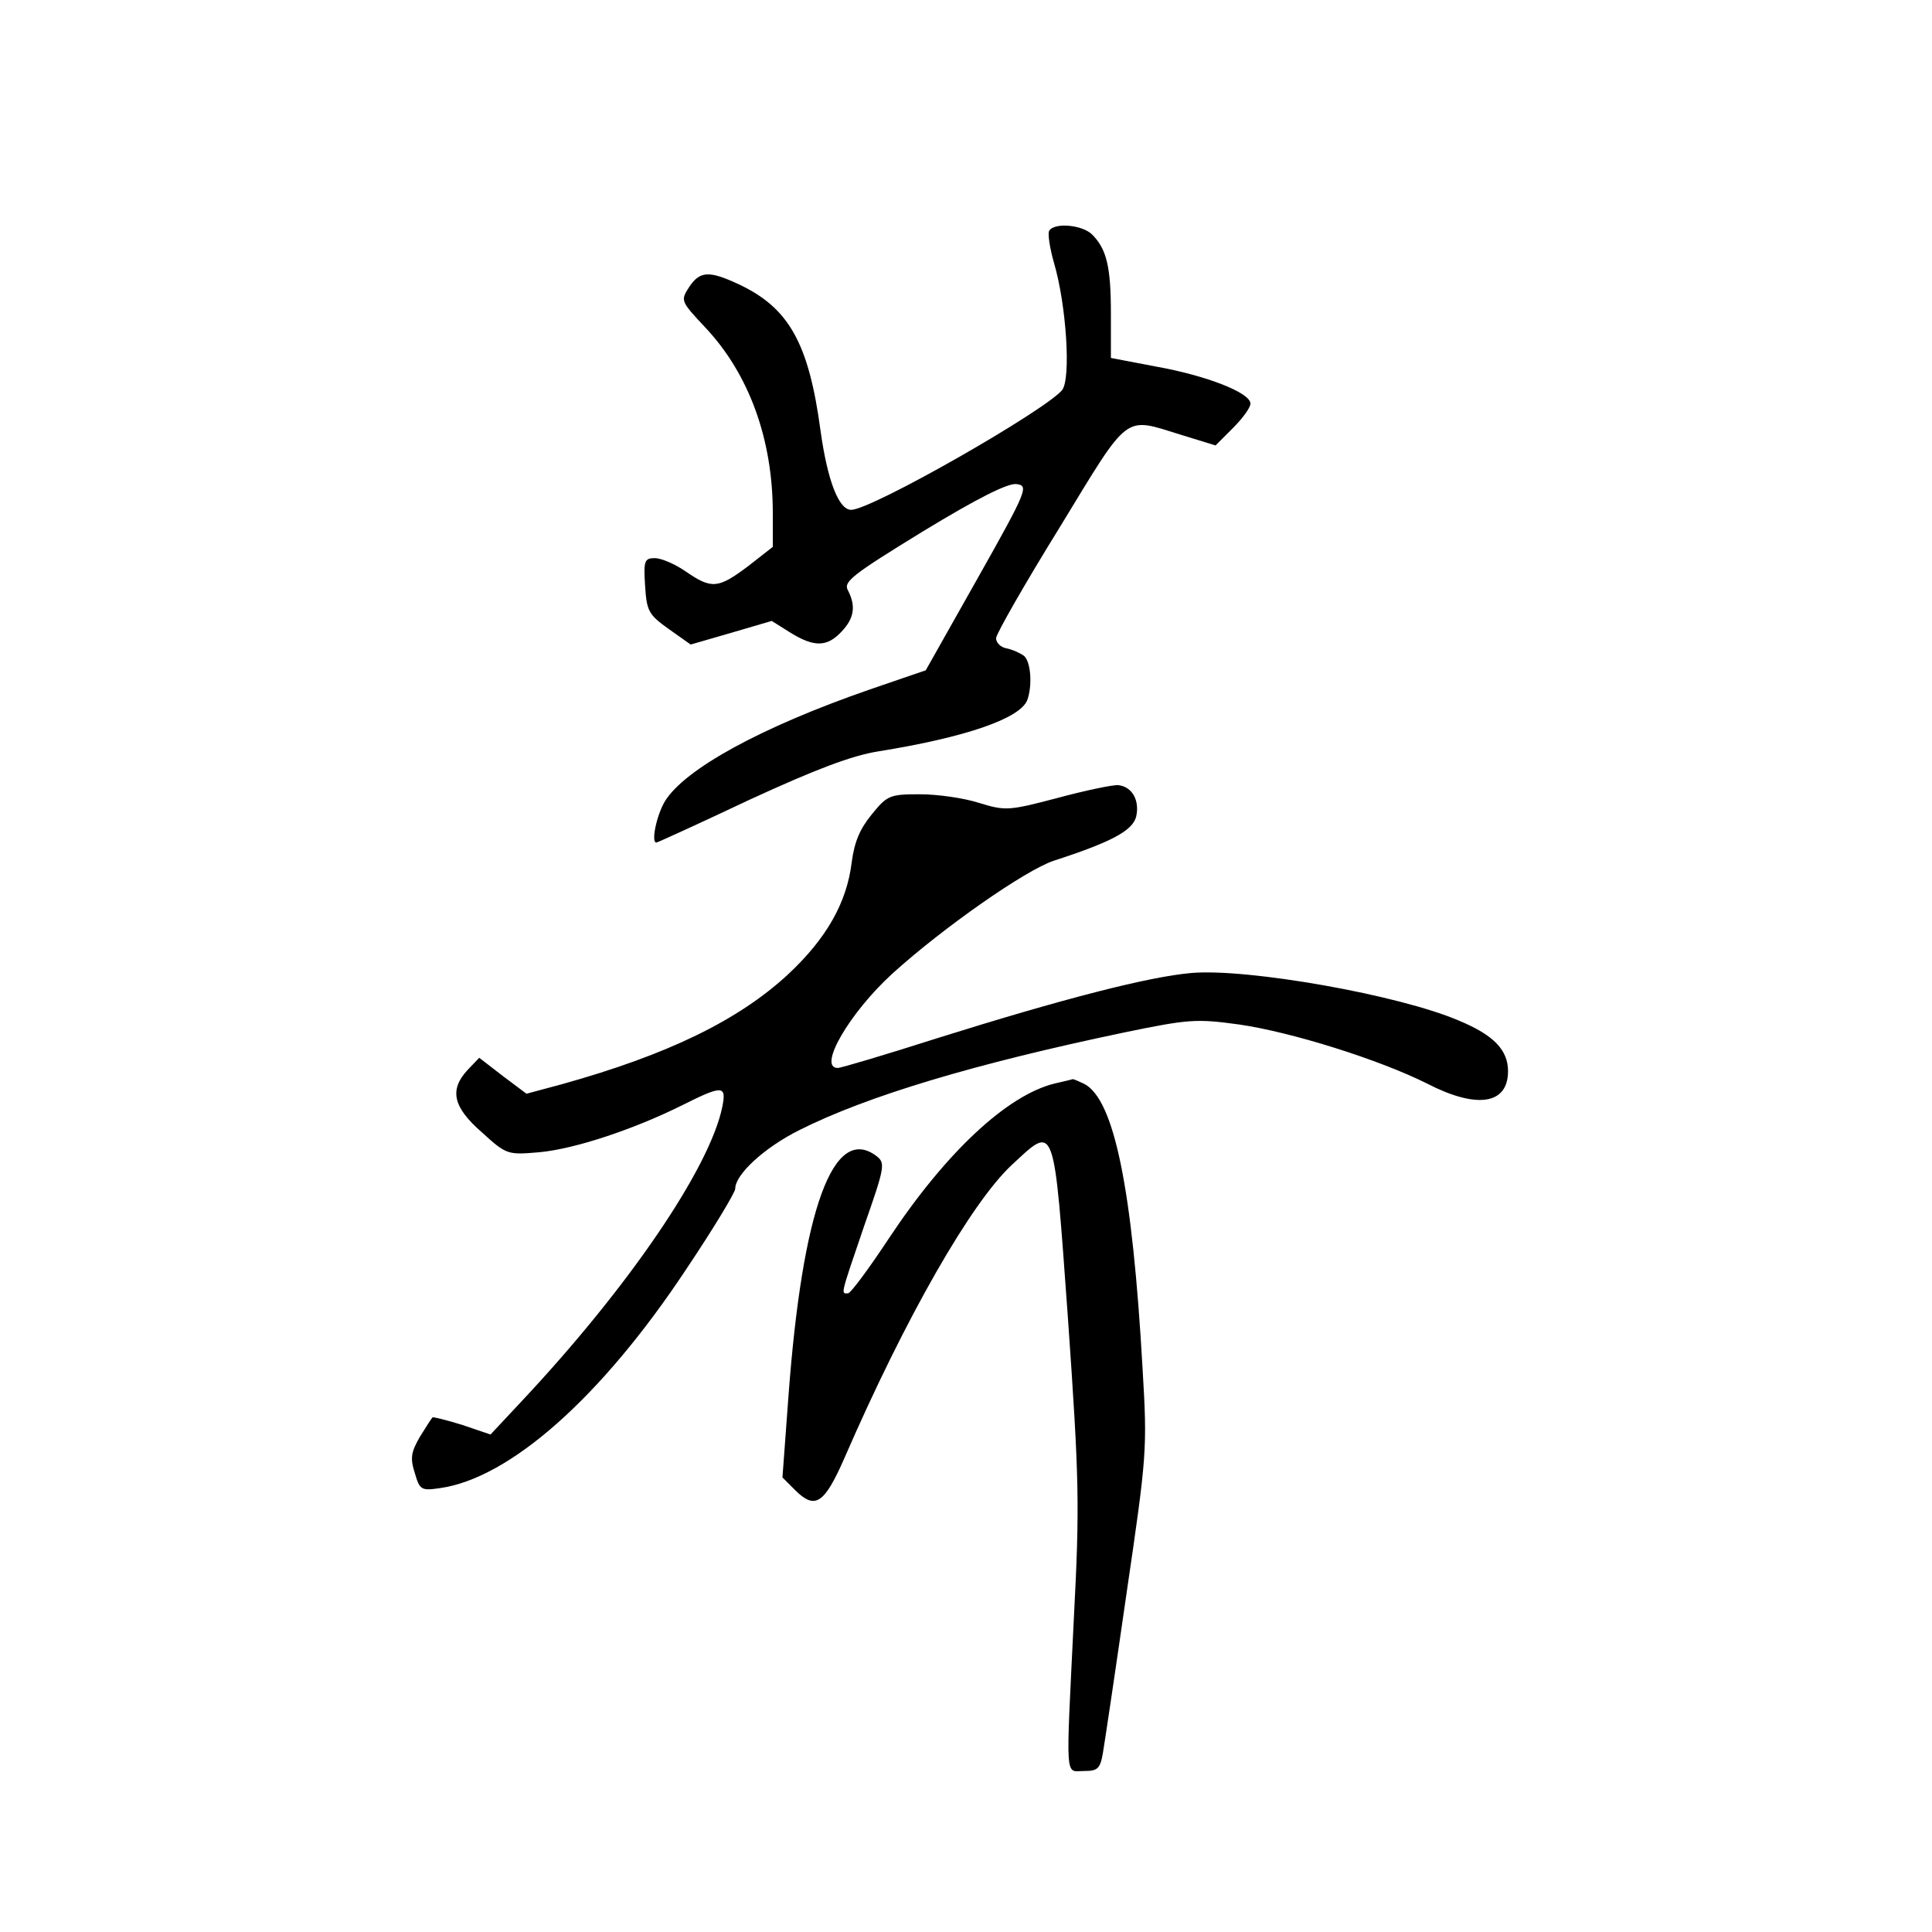 <?xml version="1.0" standalone="no"?>
<!DOCTYPE svg PUBLIC "-//W3C//DTD SVG 20010904//EN"
 "http://www.w3.org/TR/2001/REC-SVG-20010904/DTD/svg10.dtd">
<svg version="1.0" xmlns="http://www.w3.org/2000/svg"
 width="360pt" height="360pt" viewBox="0 0 360 360"
 preserveAspectRatio="xMidYMid meet">
<g transform="translate(0,360) scale(0.1,-0.1)"
fill="#000000" stroke="none">
<path d="M1955 3170 c-3 -5 1 -32 9 -60 23 -78 32 -216 15 -237 -33 -39 -355
-223 -393 -223 -23 0 -44 54 -57 147 -22 164 -59 230 -154 274 -54 25 -71 24
-91 -6 -16 -25 -16 -26 30 -75 82 -87 126 -209 126 -346 l0 -63 -46 -36 c-56
-42 -68 -43 -116 -10 -20 14 -46 25 -58 25 -19 0 -21 -5 -18 -51 3 -47 6 -54
44 -81 l41 -29 76 22 75 22 35 -22 c44 -27 68 -27 95 2 24 25 27 48 12 77 -9
16 8 29 140 110 102 62 158 90 174 88 23 -3 21 -10 -72 -175 l-97 -172 -105
-36 c-202 -70 -344 -148 -381 -208 -16 -27 -26 -77 -16 -77 2 0 81 36 174 80
124 57 190 82 240 90 162 26 263 61 277 95 10 27 7 72 -6 83 -7 5 -22 12 -33
14 -11 2 -19 11 -19 19 1 9 54 102 119 207 131 215 118 205 225 172 l65 -20
32 32 c18 18 33 38 33 46 0 20 -81 52 -176 69 l-84 16 0 83 c0 87 -8 120 -35
147 -18 18 -70 23 -80 7z"/>
<path d="M1970 2113 c-91 -24 -97 -24 -146 -9 -28 9 -77 16 -110 16 -56 0 -61
-2 -90 -38 -22 -27 -32 -51 -37 -89 -9 -74 -46 -141 -119 -209 -92 -85 -223
-149 -420 -204 l-67 -18 -44 33 -44 34 -22 -23 c-34 -37 -27 -69 27 -116 46
-42 48 -42 107 -37 66 6 177 43 267 88 74 37 82 37 74 -3 -23 -114 -175 -337
-374 -549 l-58 -62 -53 18 c-29 9 -54 15 -55 14 -2 -2 -13 -19 -24 -37 -16
-28 -18 -39 -9 -67 9 -31 12 -33 46 -28 131 18 302 170 459 407 51 76 92 144
92 151 0 27 55 77 119 109 127 64 328 124 605 182 121 25 135 26 215 15 97
-14 260 -65 350 -110 93 -48 151 -39 151 23 0 39 -26 67 -91 94 -111 48 -394
98 -499 89 -80 -7 -239 -48 -472 -121 -97 -31 -181 -56 -187 -56 -38 0 22 103
102 176 95 86 247 192 300 210 108 35 147 56 154 82 7 30 -7 56 -33 59 -10 1
-62 -10 -114 -24z"/>
<path d="M1965 1581 c-89 -22 -203 -129 -309 -289 -37 -56 -71 -102 -76 -102
-13 0 -15 -7 30 125 39 111 40 118 23 131 -80 60 -138 -98 -164 -450 l-11
-149 25 -25 c36 -35 53 -24 90 60 115 265 237 477 312 547 82 76 78 86 105
-286 21 -301 22 -347 11 -558 -15 -310 -17 -285 19 -285 25 0 30 4 35 33 3 17
23 151 44 297 38 259 39 269 30 420 -19 337 -53 500 -108 530 -11 5 -21 10
-23 9 -2 -1 -16 -4 -33 -8z"/>
</g>
</svg>
